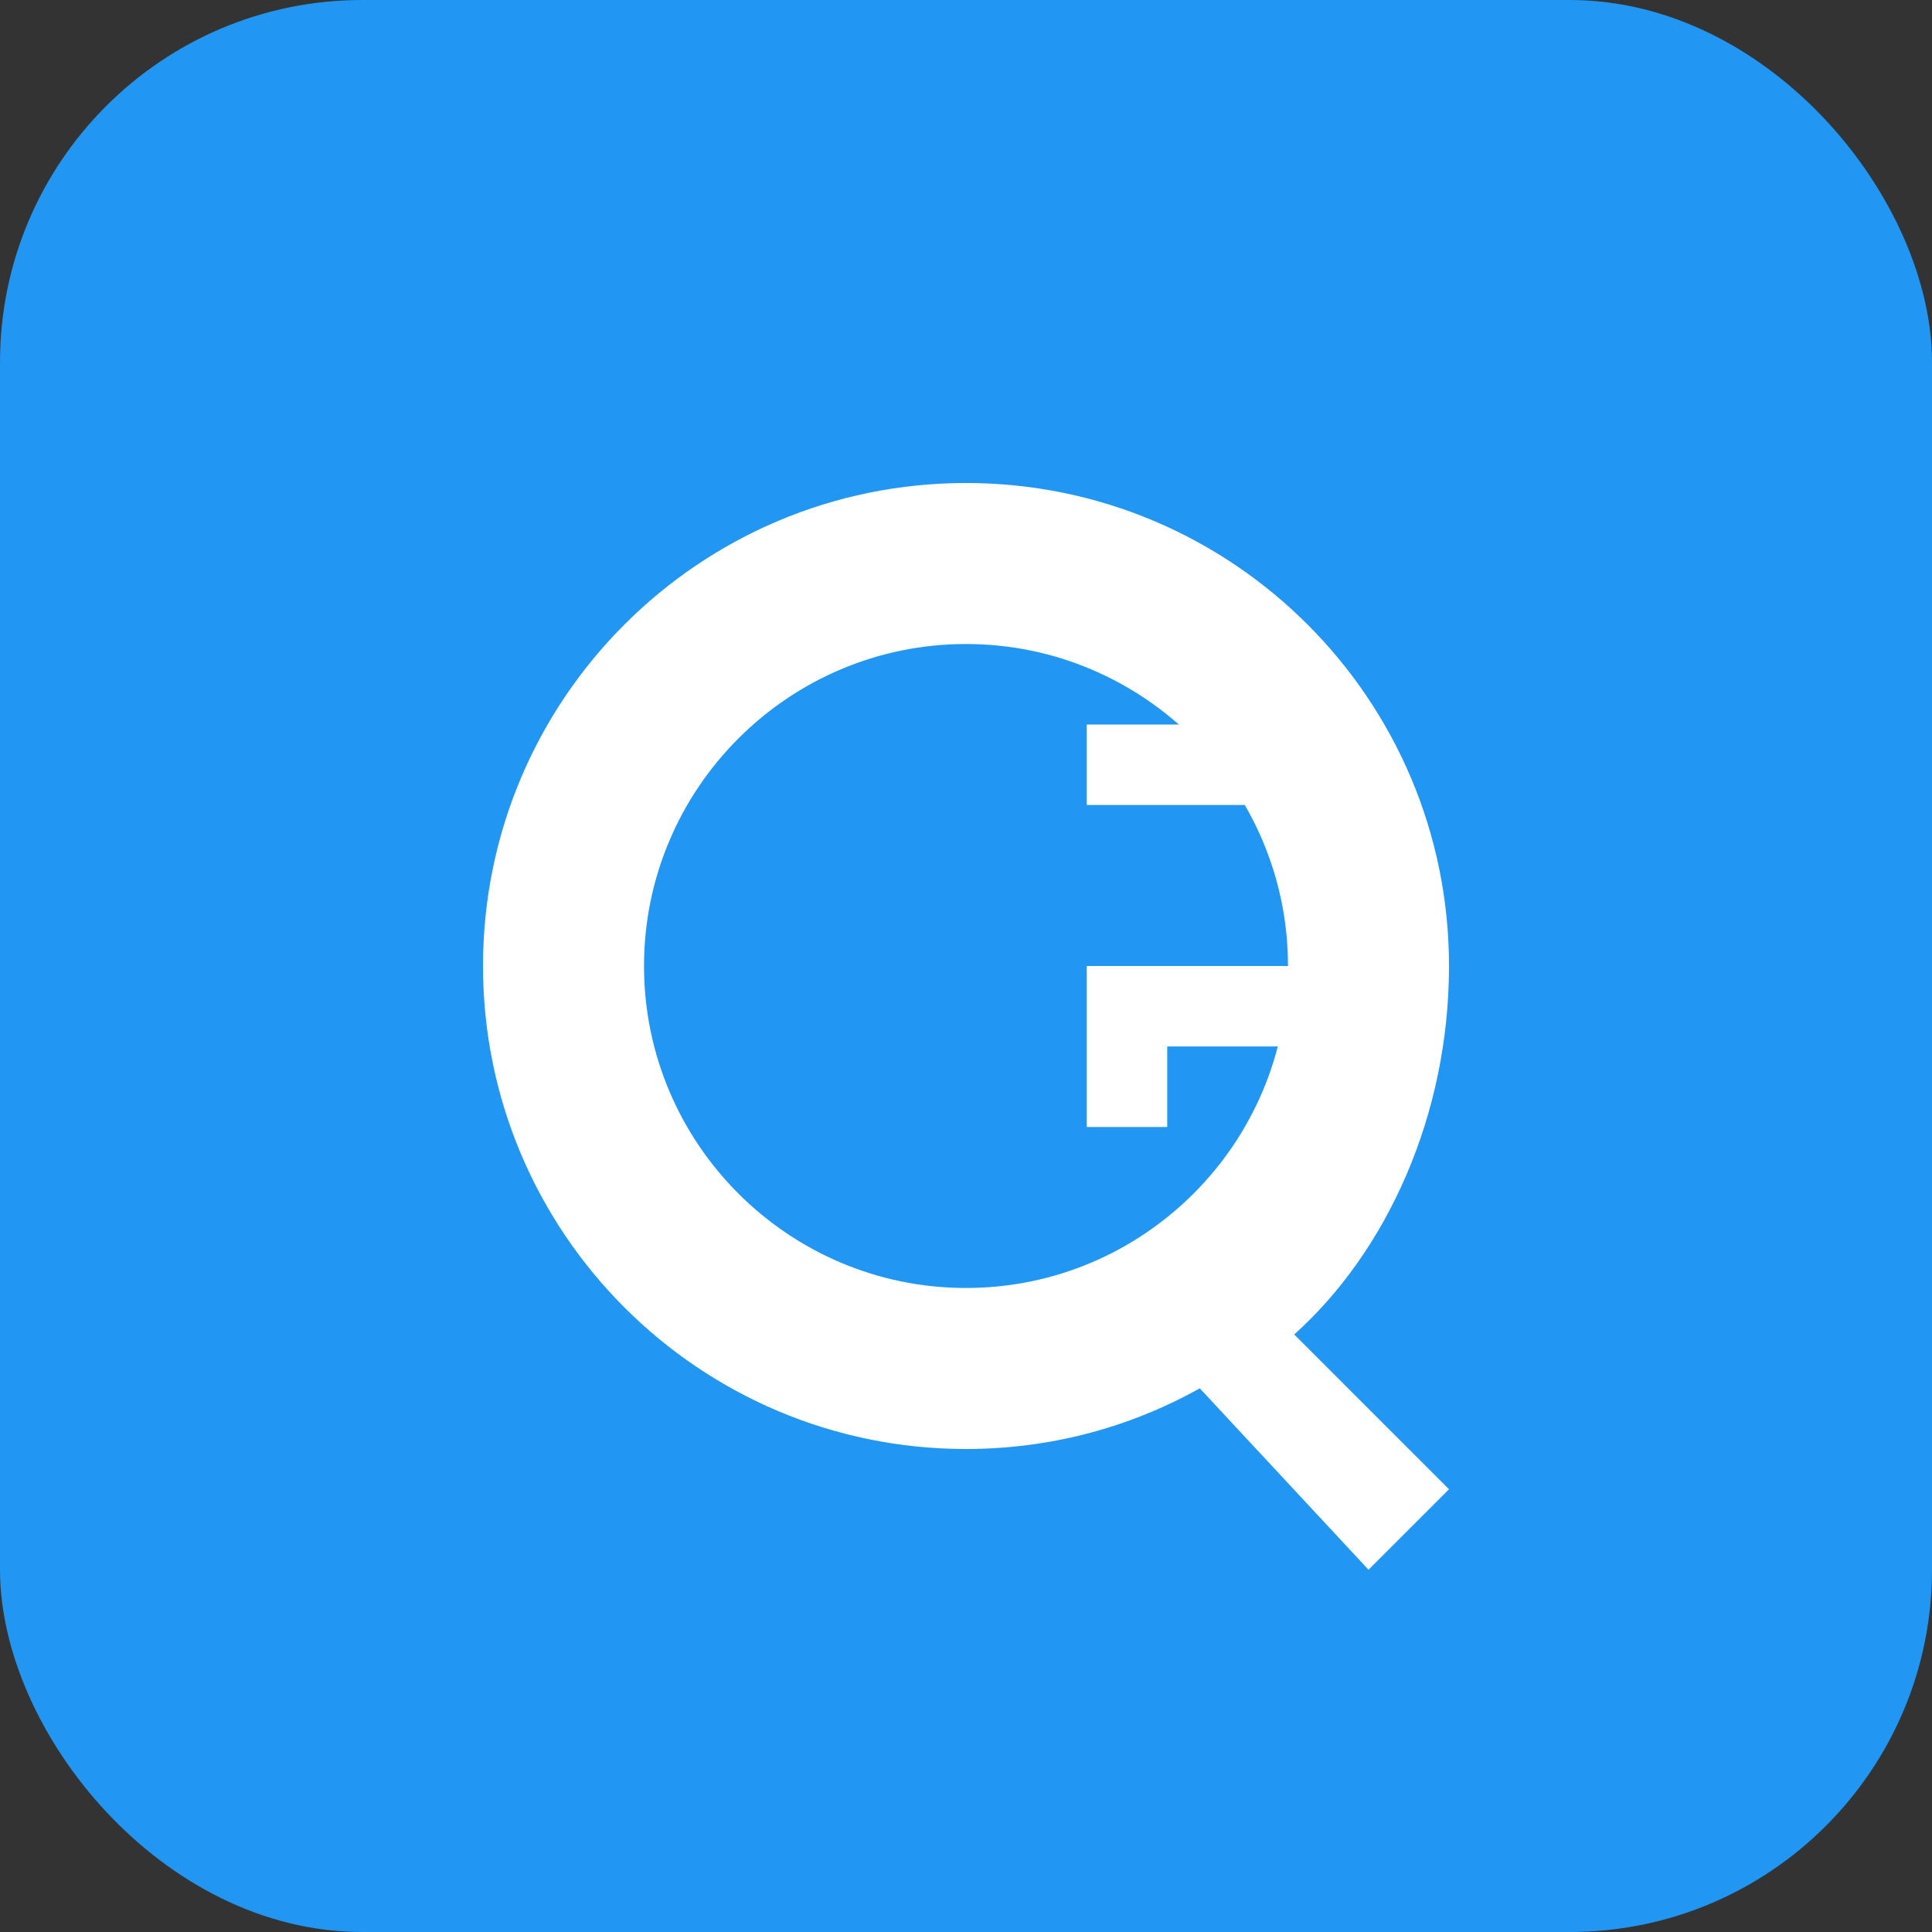 <?xml version="1.0" encoding="UTF-8"?>
<svg width="32" height="32" viewBox="0 0 32 32" fill="none" xmlns="http://www.w3.org/2000/svg">
  <rect x="0" y="0" width="32" height="32" fill="#333333" stroke="none"/>
  <rect width="32" height="32" rx="6" fill="#2196f3"/>
  <path d="M16 8C11.582 8 8 11.582 8 16s3.582 8 8 8c1.408 0 2.728-.365 3.872-1.005l2.795 3.005 1.333-1.333-2.564-2.564C22.969 20.728 24 18.475 24 16c0-4.418-3.582-8-8-8zm0 13.333c-2.941 0-5.333-2.392-5.333-5.333s2.392-5.333 5.333-5.333S21.333 13.059 21.333 16 18.941 21.333 16 21.333z" fill="white"/>
  <path d="M22 16h-4v2.667h1.333v-1.334H22c.733 0 1.333-.6 1.333-1.333v-2.667c0-.733-.6-1.333-1.333-1.333h-4v1.333h4V16z" fill="white"/>
</svg> 